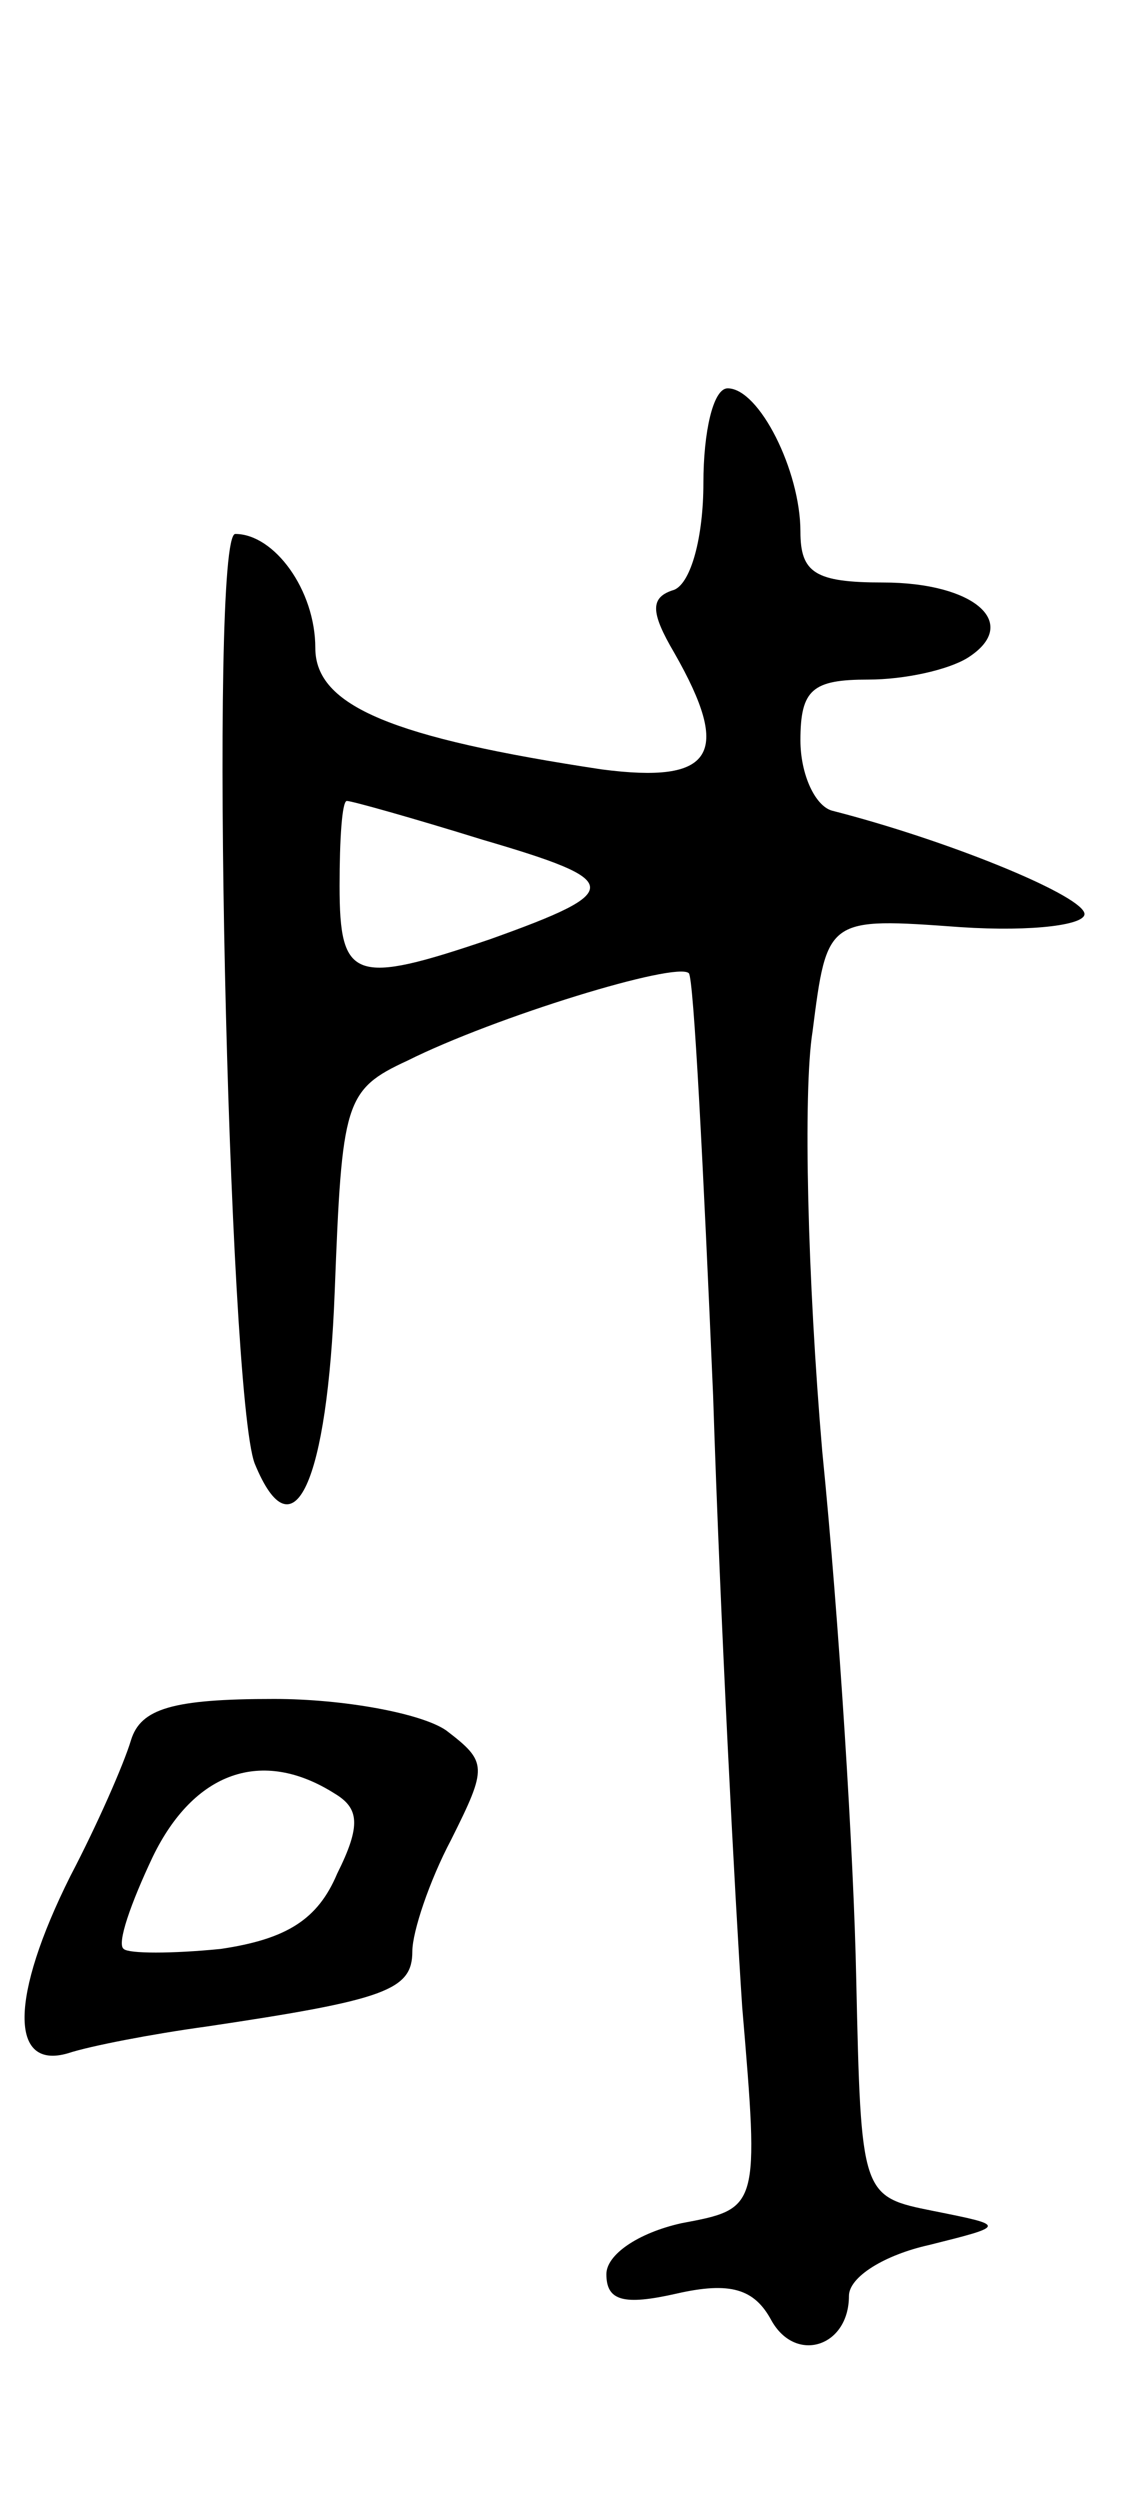 <svg version="1.0" xmlns="http://www.w3.org/2000/svg"
 width="47pt" height="103pt" viewBox="0 0 47 103"
 preserveAspectRatio="xMidYMid meet">
<g transform="translate(0,103) scale(0.1,-0.1)"
fill="#000000" stroke="none">
<path d="M290 831 c0 -22 -5 -41 -12 -44 -10 -3 -10 -9 0 -26 24 -42 16 -54
-30 -48 -86 13 -118 26 -118 50 0 24 -17 47 -33 47 -11 0 -3 -354 8 -383 16
-39 30 -8 33 71 3 78 4 83 30 95 36 18 111 41 116 36 2 -2 6 -80 10 -174 3
-93 9 -207 12 -252 7 -83 7 -83 -25 -89 -18 -4 -31 -13 -31 -21 0 -11 7 -13
29 -8 22 5 32 2 39 -11 10 -18 32 -11 32 10 0 8 15 17 33 21 32 8 32 8 2 14
-30 6 -30 6 -32 96 -1 50 -7 147 -14 217 -6 70 -8 148 -4 173 6 47 6 47 61 43
30 -2 53 1 51 6 -3 8 -57 30 -104 42 -7 2 -13 15 -13 29 0 21 5 25 28 25 15 0
33 4 41 9 22 14 3 31 -35 31 -28 0 -34 4 -34 21 0 25 -17 59 -30 59 -6 0 -10
-18 -10 -39z m-91 -147 c58 -17 59 -21 3 -41 -56 -19 -62 -17 -62 22 0 19 1
35 3 35 2 0 27 -7 56 -16z"/>
<path d="M54 313 c-3 -10 -14 -35 -25 -56 -25 -50 -25 -80 -1 -73 9 3 35 8 57
11 74 11 85 15 85 31 0 8 7 29 16 46 15 30 15 32 -2 45 -10 7 -42 13 -71 13
-42 0 -55 -4 -59 -17z m84 -22 c10 -6 11 -13 1 -33 -8 -19 -21 -27 -48 -31
-20 -2 -38 -2 -40 0 -3 2 3 19 12 38 17 35 45 45 75 26z"/>
</g>
</svg>
